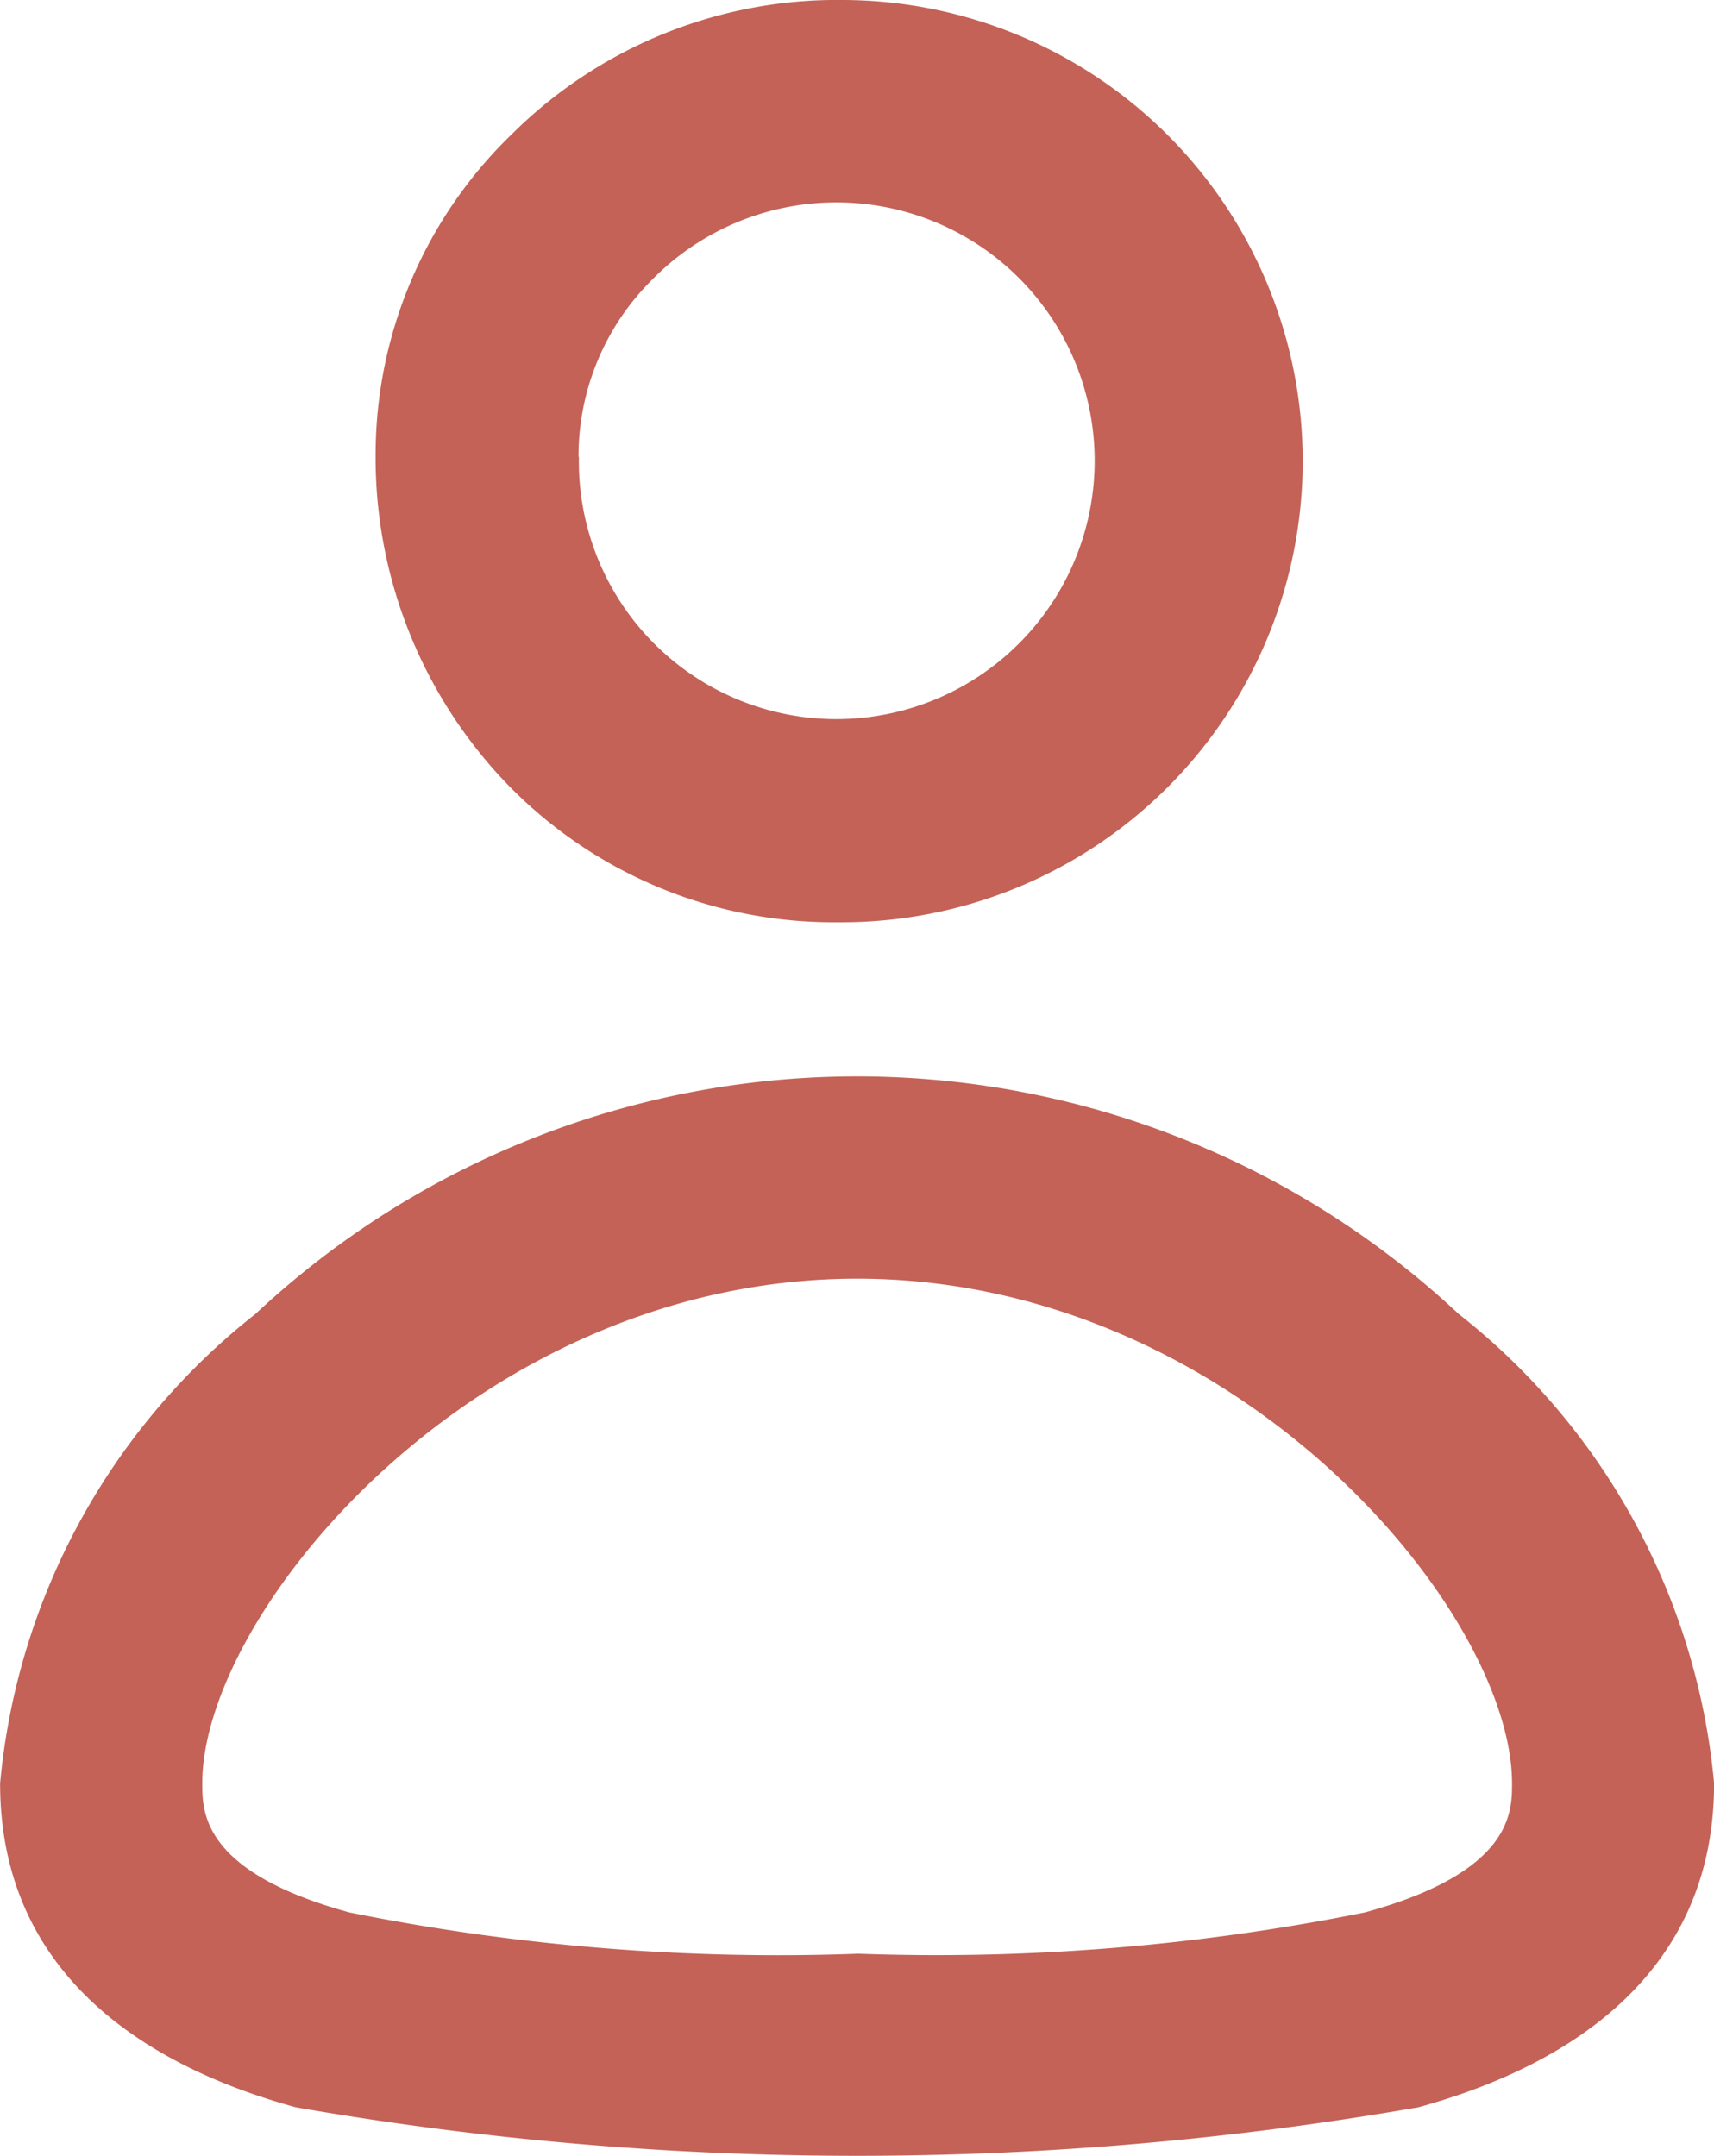 <svg xmlns="http://www.w3.org/2000/svg" width="17.711" height="22.272" viewBox="0 0 17.711 22.272"><defs><style>.a{fill:#c46257;}</style></defs><g transform="translate(-5869.99 -1998.563)"><path class="a" d="M5904.6,2008.091h.045a4.764,4.764,0,0,0,.024-9.528h-.129a4.768,4.768,0,0,0-3.293,1.388,4.608,4.608,0,0,0-1.406,3.3,4.865,4.865,0,0,0,1.379,3.432A4.694,4.694,0,0,0,5904.6,2008.091Zm-2.662-4.809a2.564,2.564,0,0,1,.758-1.827,2.669,2.669,0,1,1,1.922,4.537h-.031A2.66,2.66,0,0,1,5901.942,2003.283Z" transform="translate(-25.97 0)"/><path class="a" d="M5885.062,2086.476a9.1,9.1,0,0,0-12.432,0,6.983,6.983,0,0,0-2.639,4.849c0,2.073,1.661,2.965,3.055,3.347a33.8,33.8,0,0,0,11.6,0c1.395-.383,3.056-1.274,3.056-3.347A6.981,6.981,0,0,0,5885.062,2086.476Zm-6.215,6.61a22.425,22.425,0,0,1-5.247-.427c-1.52-.417-1.52-1.036-1.52-1.333,0-1.785,2.857-5.214,6.767-5.214s6.767,3.429,6.767,5.214c0,.3,0,.916-1.52,1.333A22.425,22.425,0,0,1,5878.846,2093.085Z" transform="translate(0 -74.339)"/></g></svg>